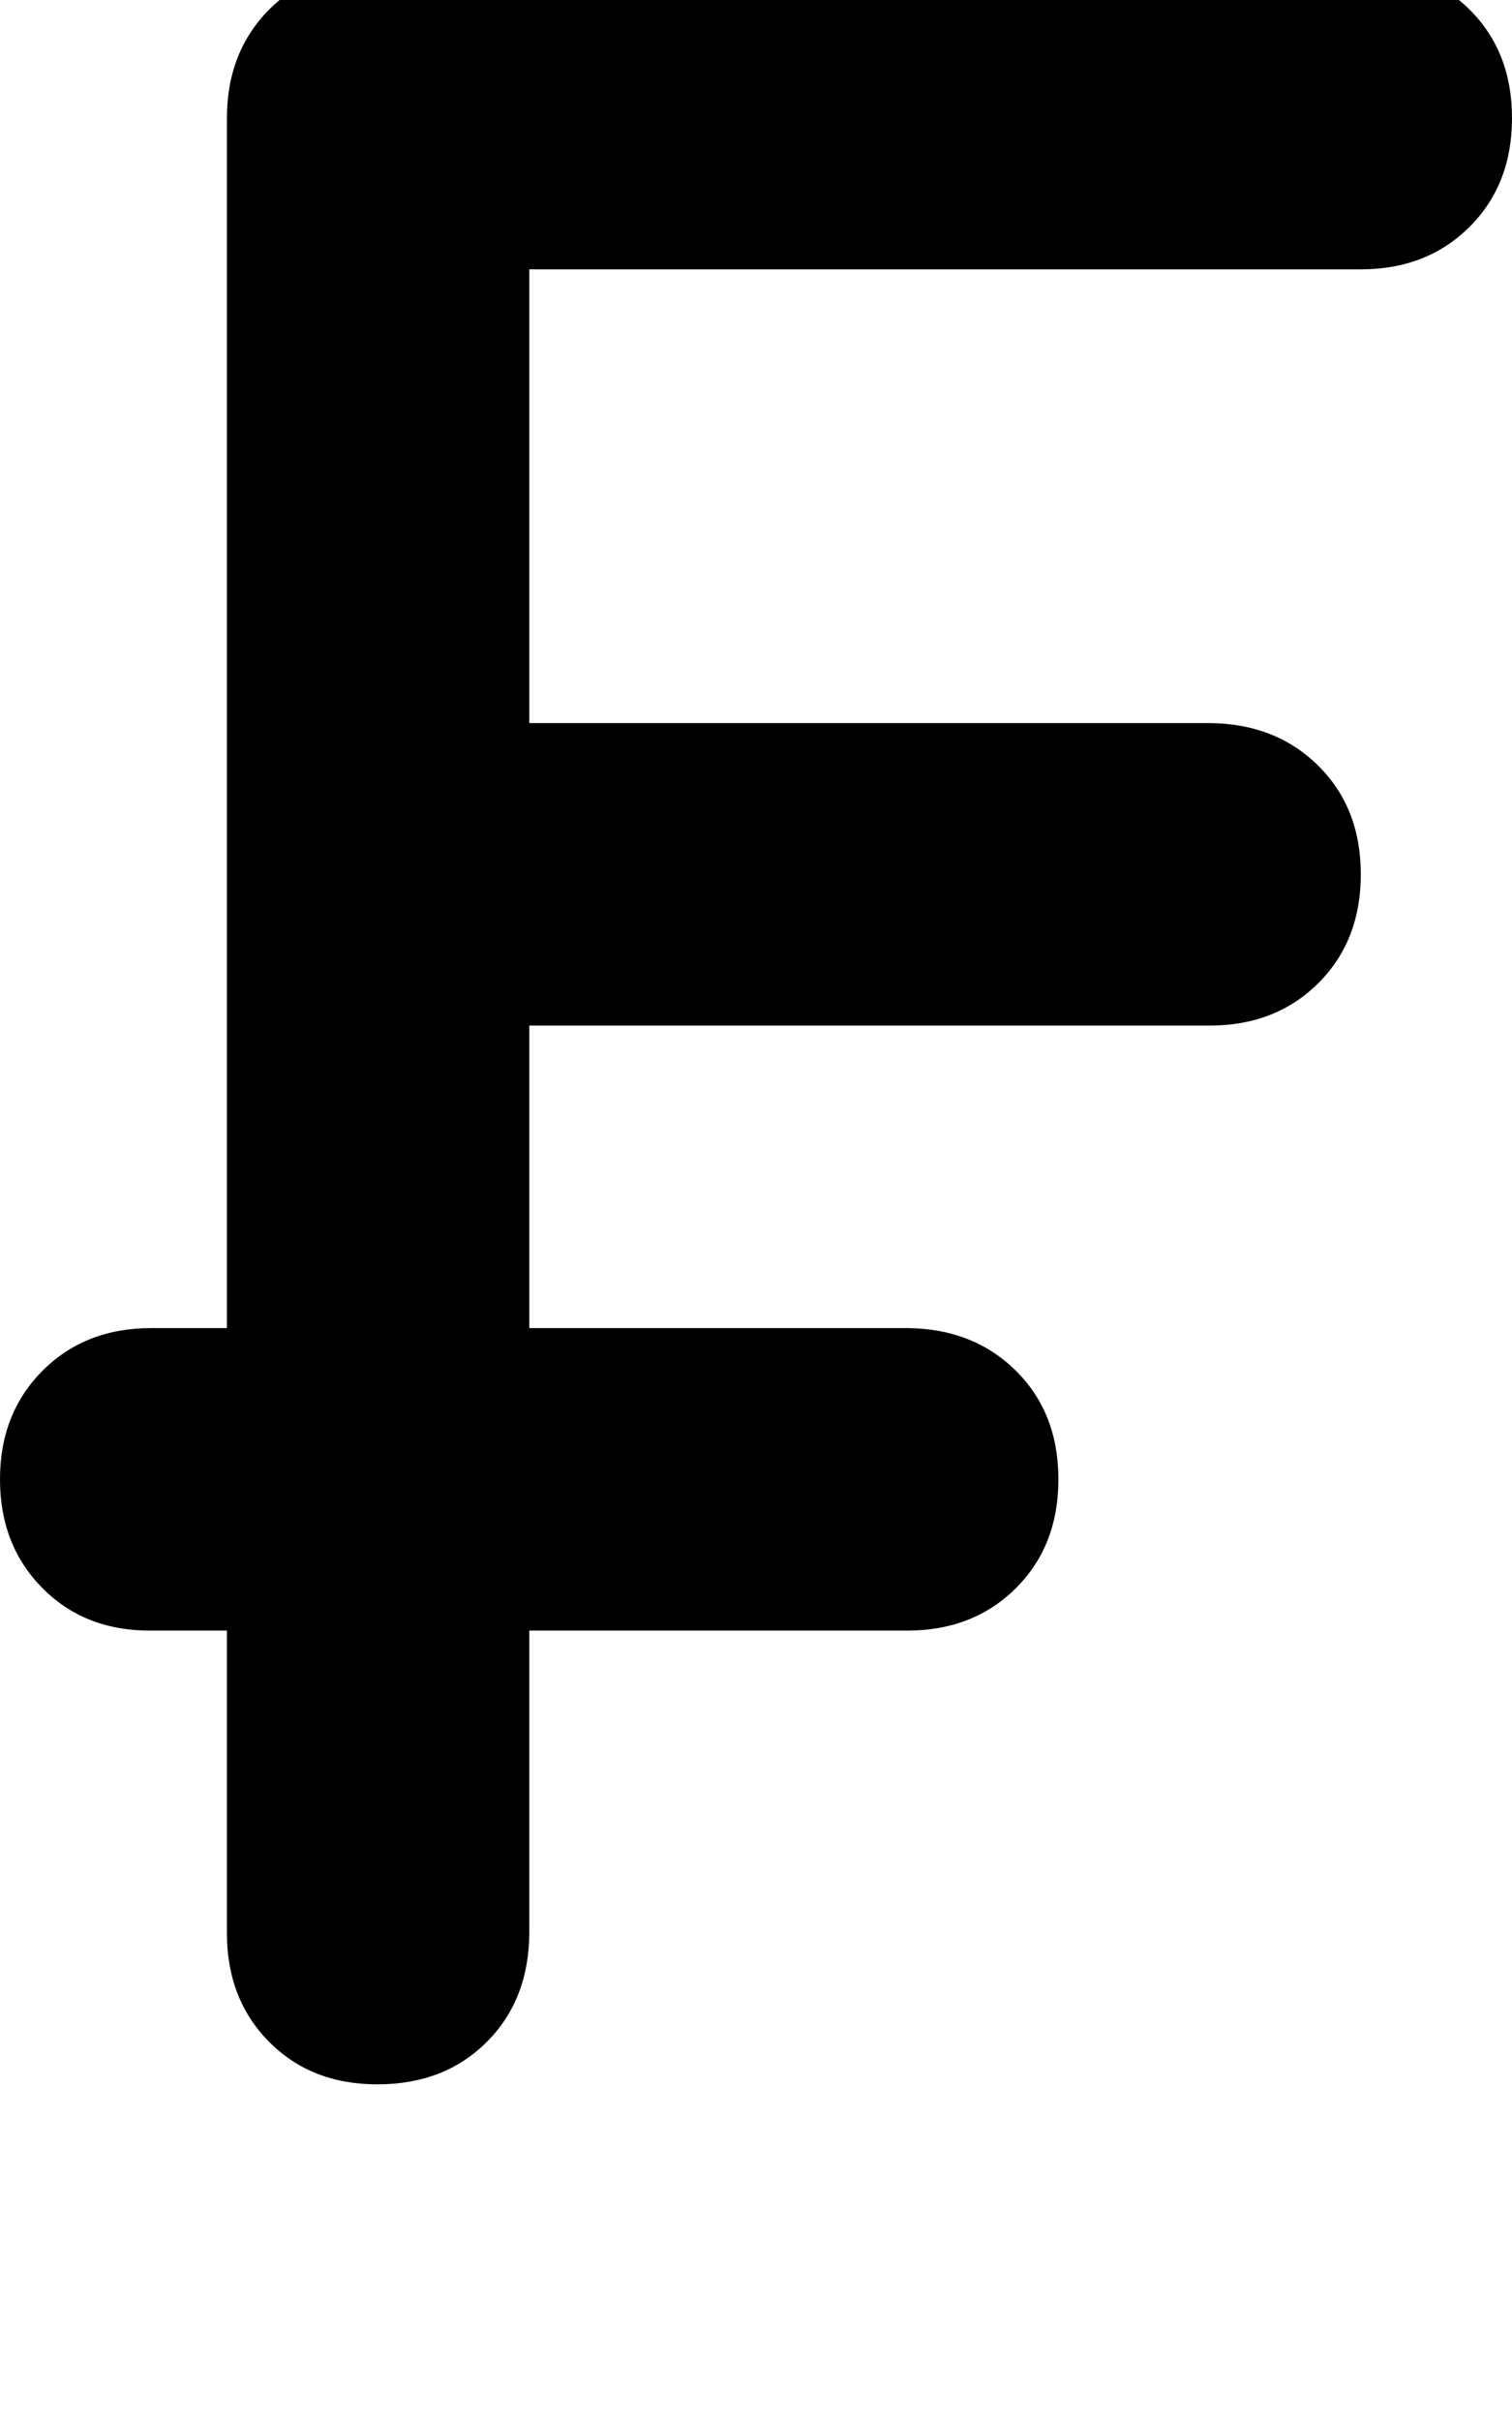 <svg height="1000" width="625" xmlns="http://www.w3.org/2000/svg"><path d="M156.3 -13.7q-27.4 0 -45 17.6Q93.8 21.5 93.8 48.8v500H62.5q-27.3 0 -44.9 17.6T0 611.3t17.6 45 44.9 17.5h31.3v125q0 27.4 17.5 45t45 17.5 44.9 -17.5 17.6 -45v-125H375q27.3 0 44.9 -17.5t17.6 -45 -17.6 -44.9T375 548.8H218.8v-125H500q27.3 0 44.9 -17.5t17.6 -45 -17.6 -44.9T500 298.8H218.8V111.3h343.7q27.3 0 44.9 -17.5t17.6 -45T607.4 3.9t-44.9 -17.6H156.3z"/></svg>